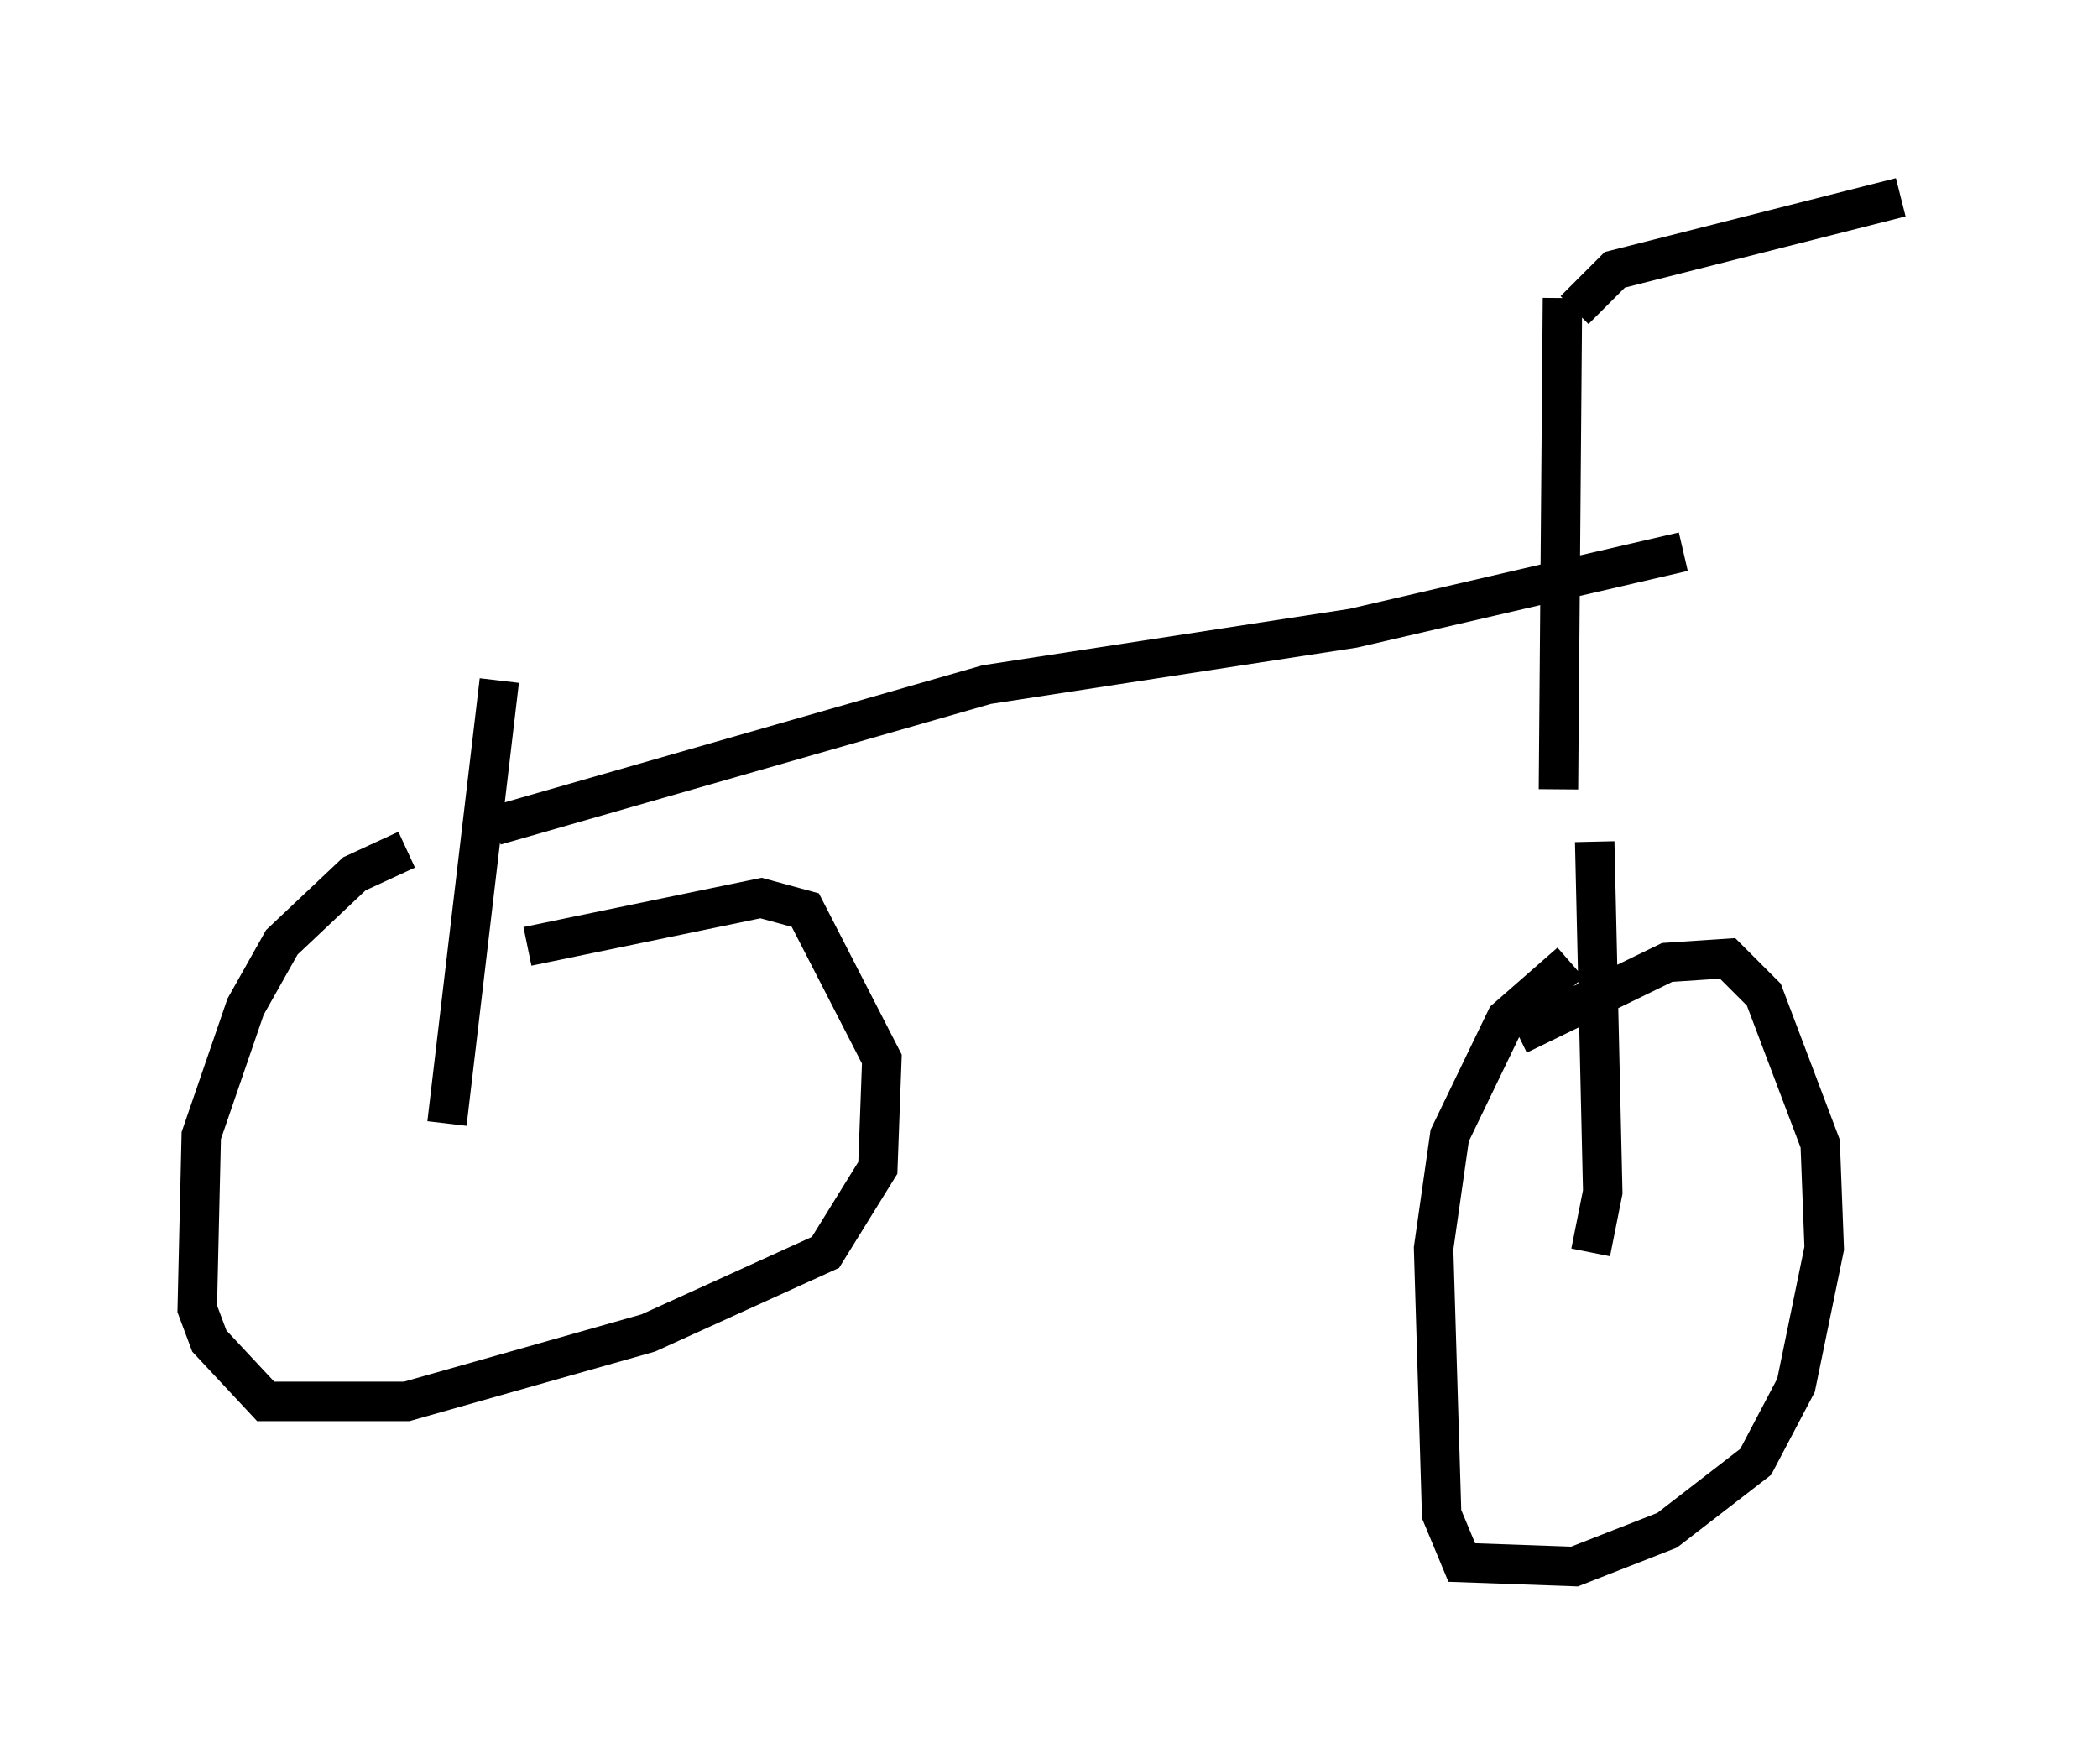 <?xml version="1.0" encoding="utf-8" ?>
<svg baseProfile="full" height="44.709" version="1.1" width="53.182" xmlns="http://www.w3.org/2000/svg" xmlns:ev="http://www.w3.org/2001/xml-events" xmlns:xlink="http://www.w3.org/1999/xlink"><defs /><rect fill="white" height="44.709" width="53.182" x="0" y="0" /><path d="M16.842, 21.64 m-6.533, -0.102 l-1.327, 0.613 -1.838, 1.735 l-0.919, 1.633 -1.123, 3.267 l-0.102, 4.39 0.306, 0.817 l1.429, 1.531 3.573, 0.0 l6.125, -1.735 4.492, -2.042 l1.327, -2.144 0.102, -2.756 l-1.94, -3.777 -1.123, -0.306 l-5.921, 1.225 m26.44, 0.408 l-1.633, 1.429 -1.429, 2.96 l-0.408, 2.858 0.204, 6.738 l0.51, 1.225 2.858, 0.102 l2.348, -0.919 2.246, -1.735 l1.021, -1.94 0.715, -3.471 l-0.102, -2.654 -1.429, -3.777 l-0.919, -0.919 -1.531, 0.102 l-3.777, 1.838 m-27.154, 2.246 l1.327, -11.229 m27.665, 14.496 l0.306, -1.531 -0.204, -8.881 m-27.869, -0.408 l12.454, -3.573 9.29, -1.429 l8.371, -1.94 m-3.063, -6.431 l-0.102, 12.454 m0.408, -12.148 l1.021, -1.021 7.248, -1.838 " fill="none" stroke="black" stroke-width="1" /></svg>